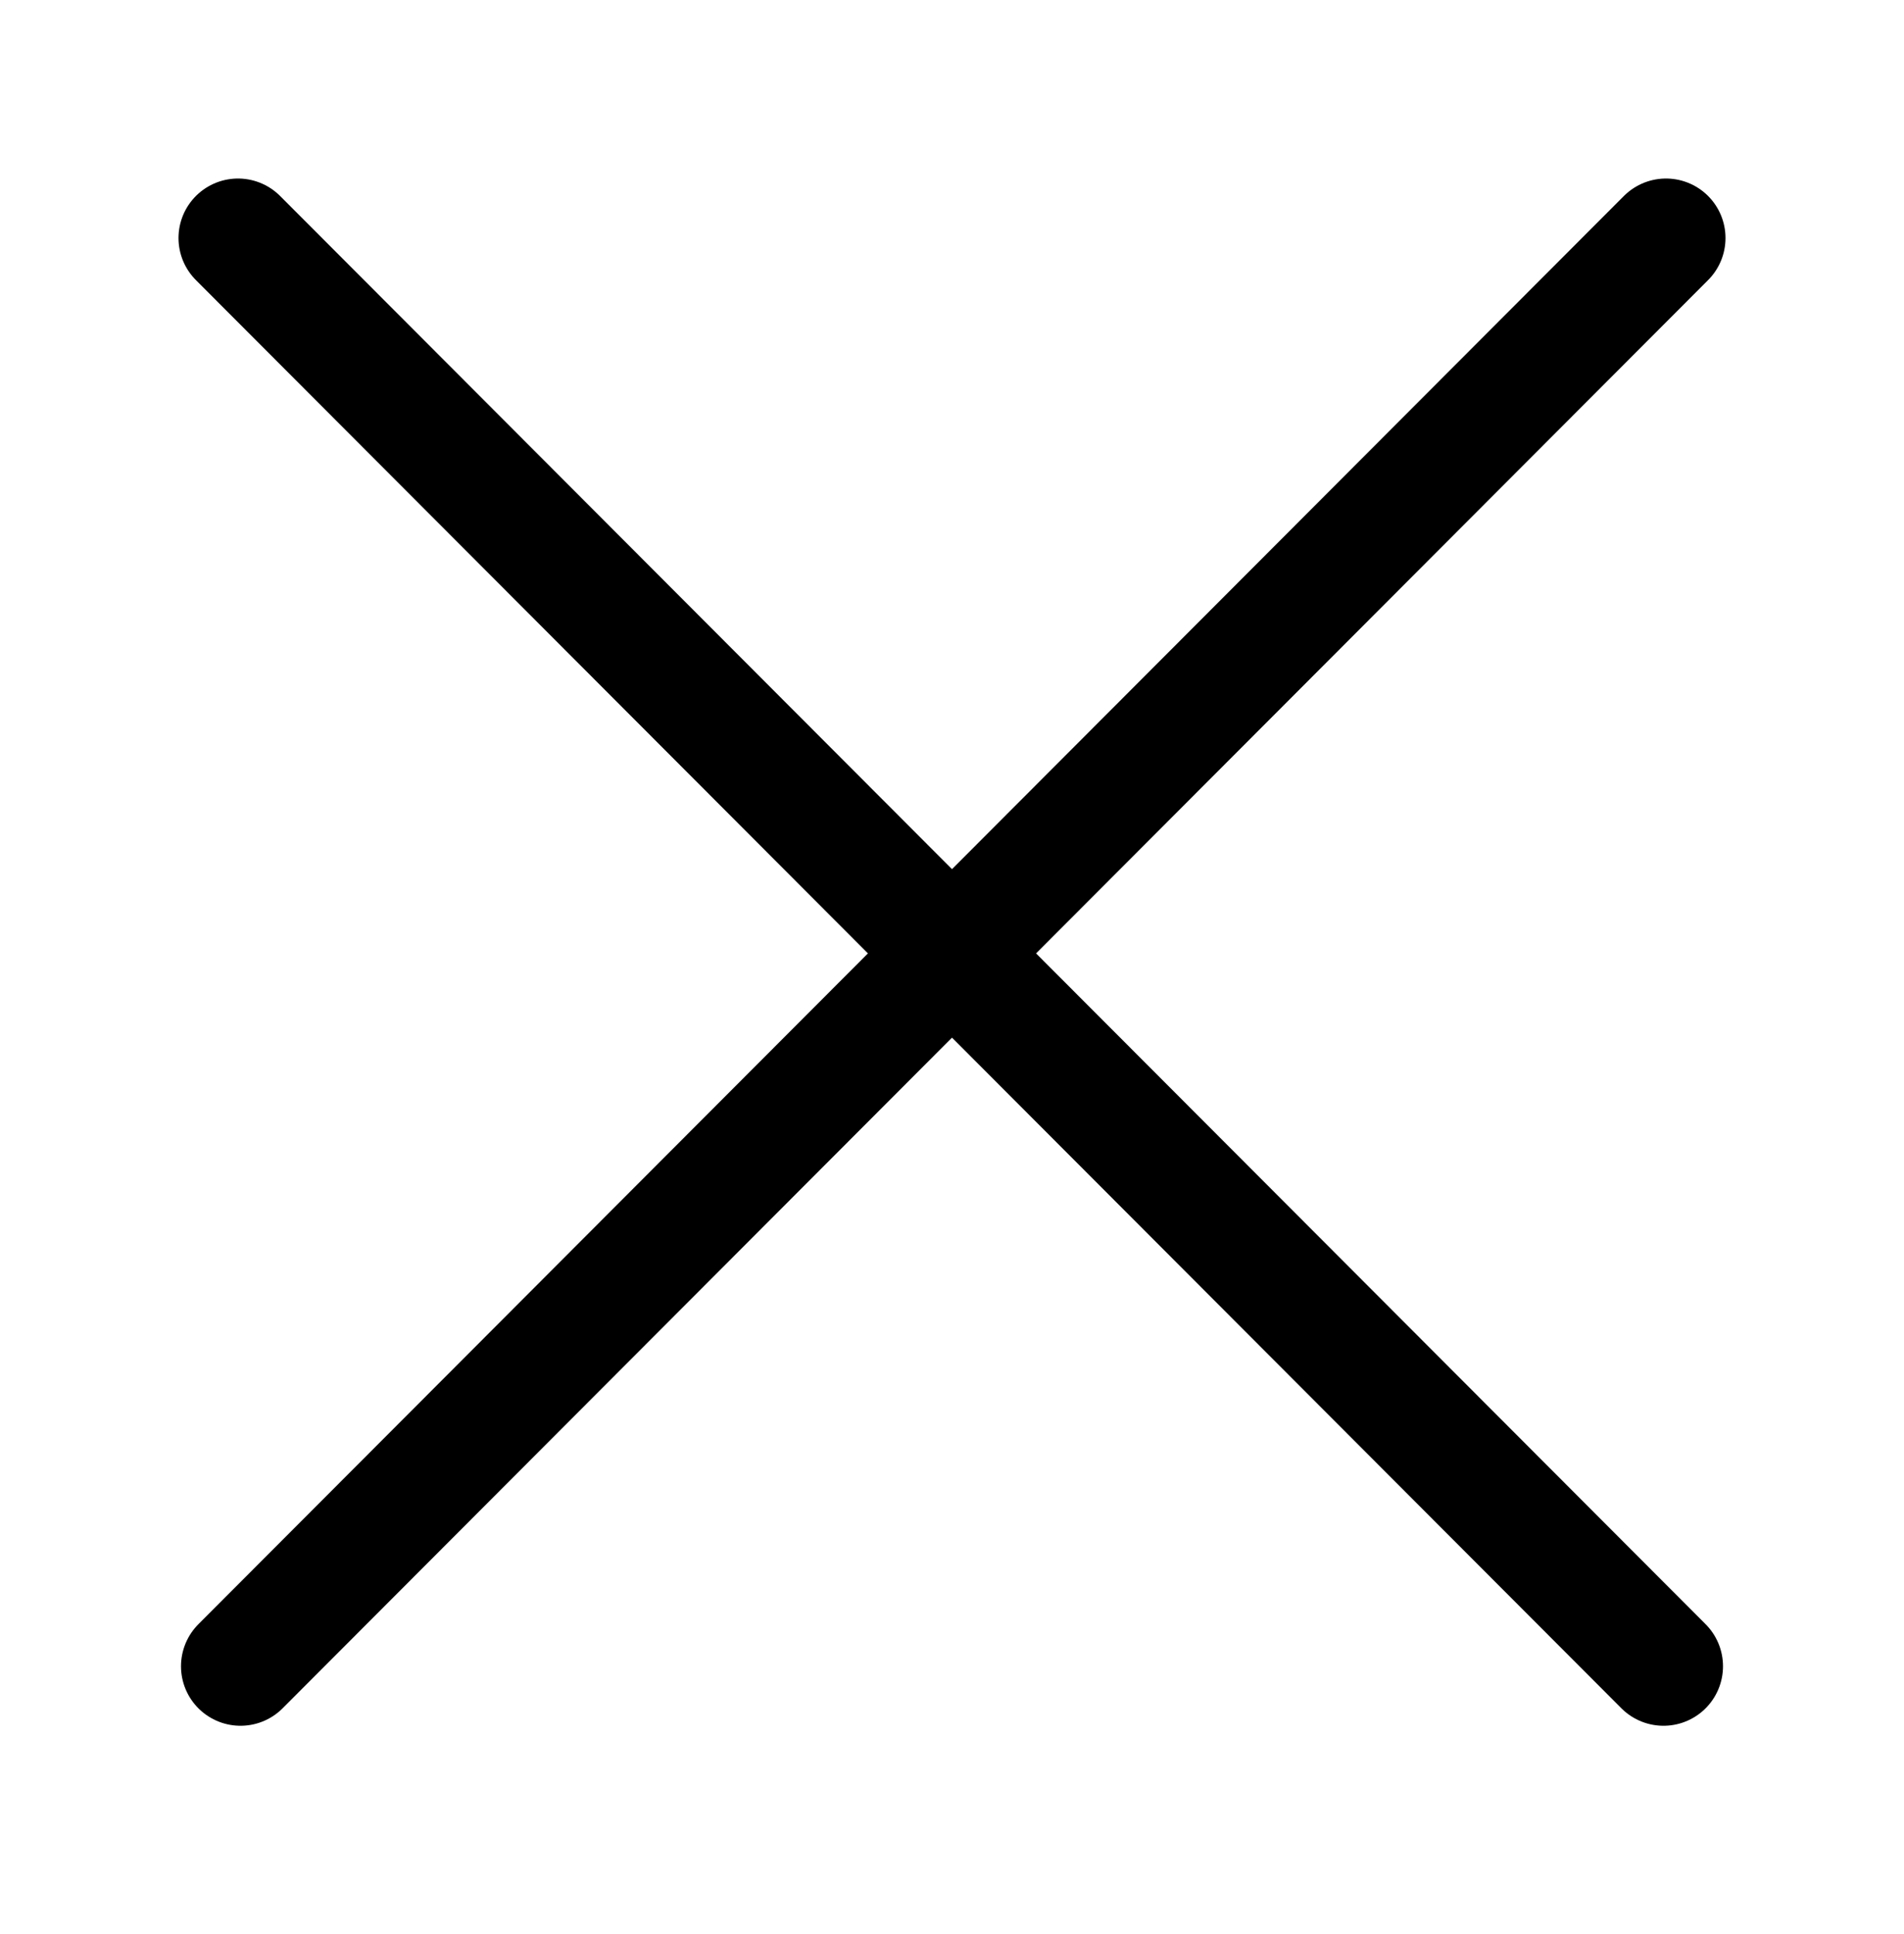 <svg width="64" height="65" viewBox="0 0 64 65" fill="none" xmlns="http://www.w3.org/2000/svg">
<path d="M8.084 56L56 8" stroke="black" stroke-width="4" stroke-linecap="round"/>
<path d="M55.916 56L8 8" stroke="black" stroke-width="4" stroke-linecap="round"/>
</svg>
